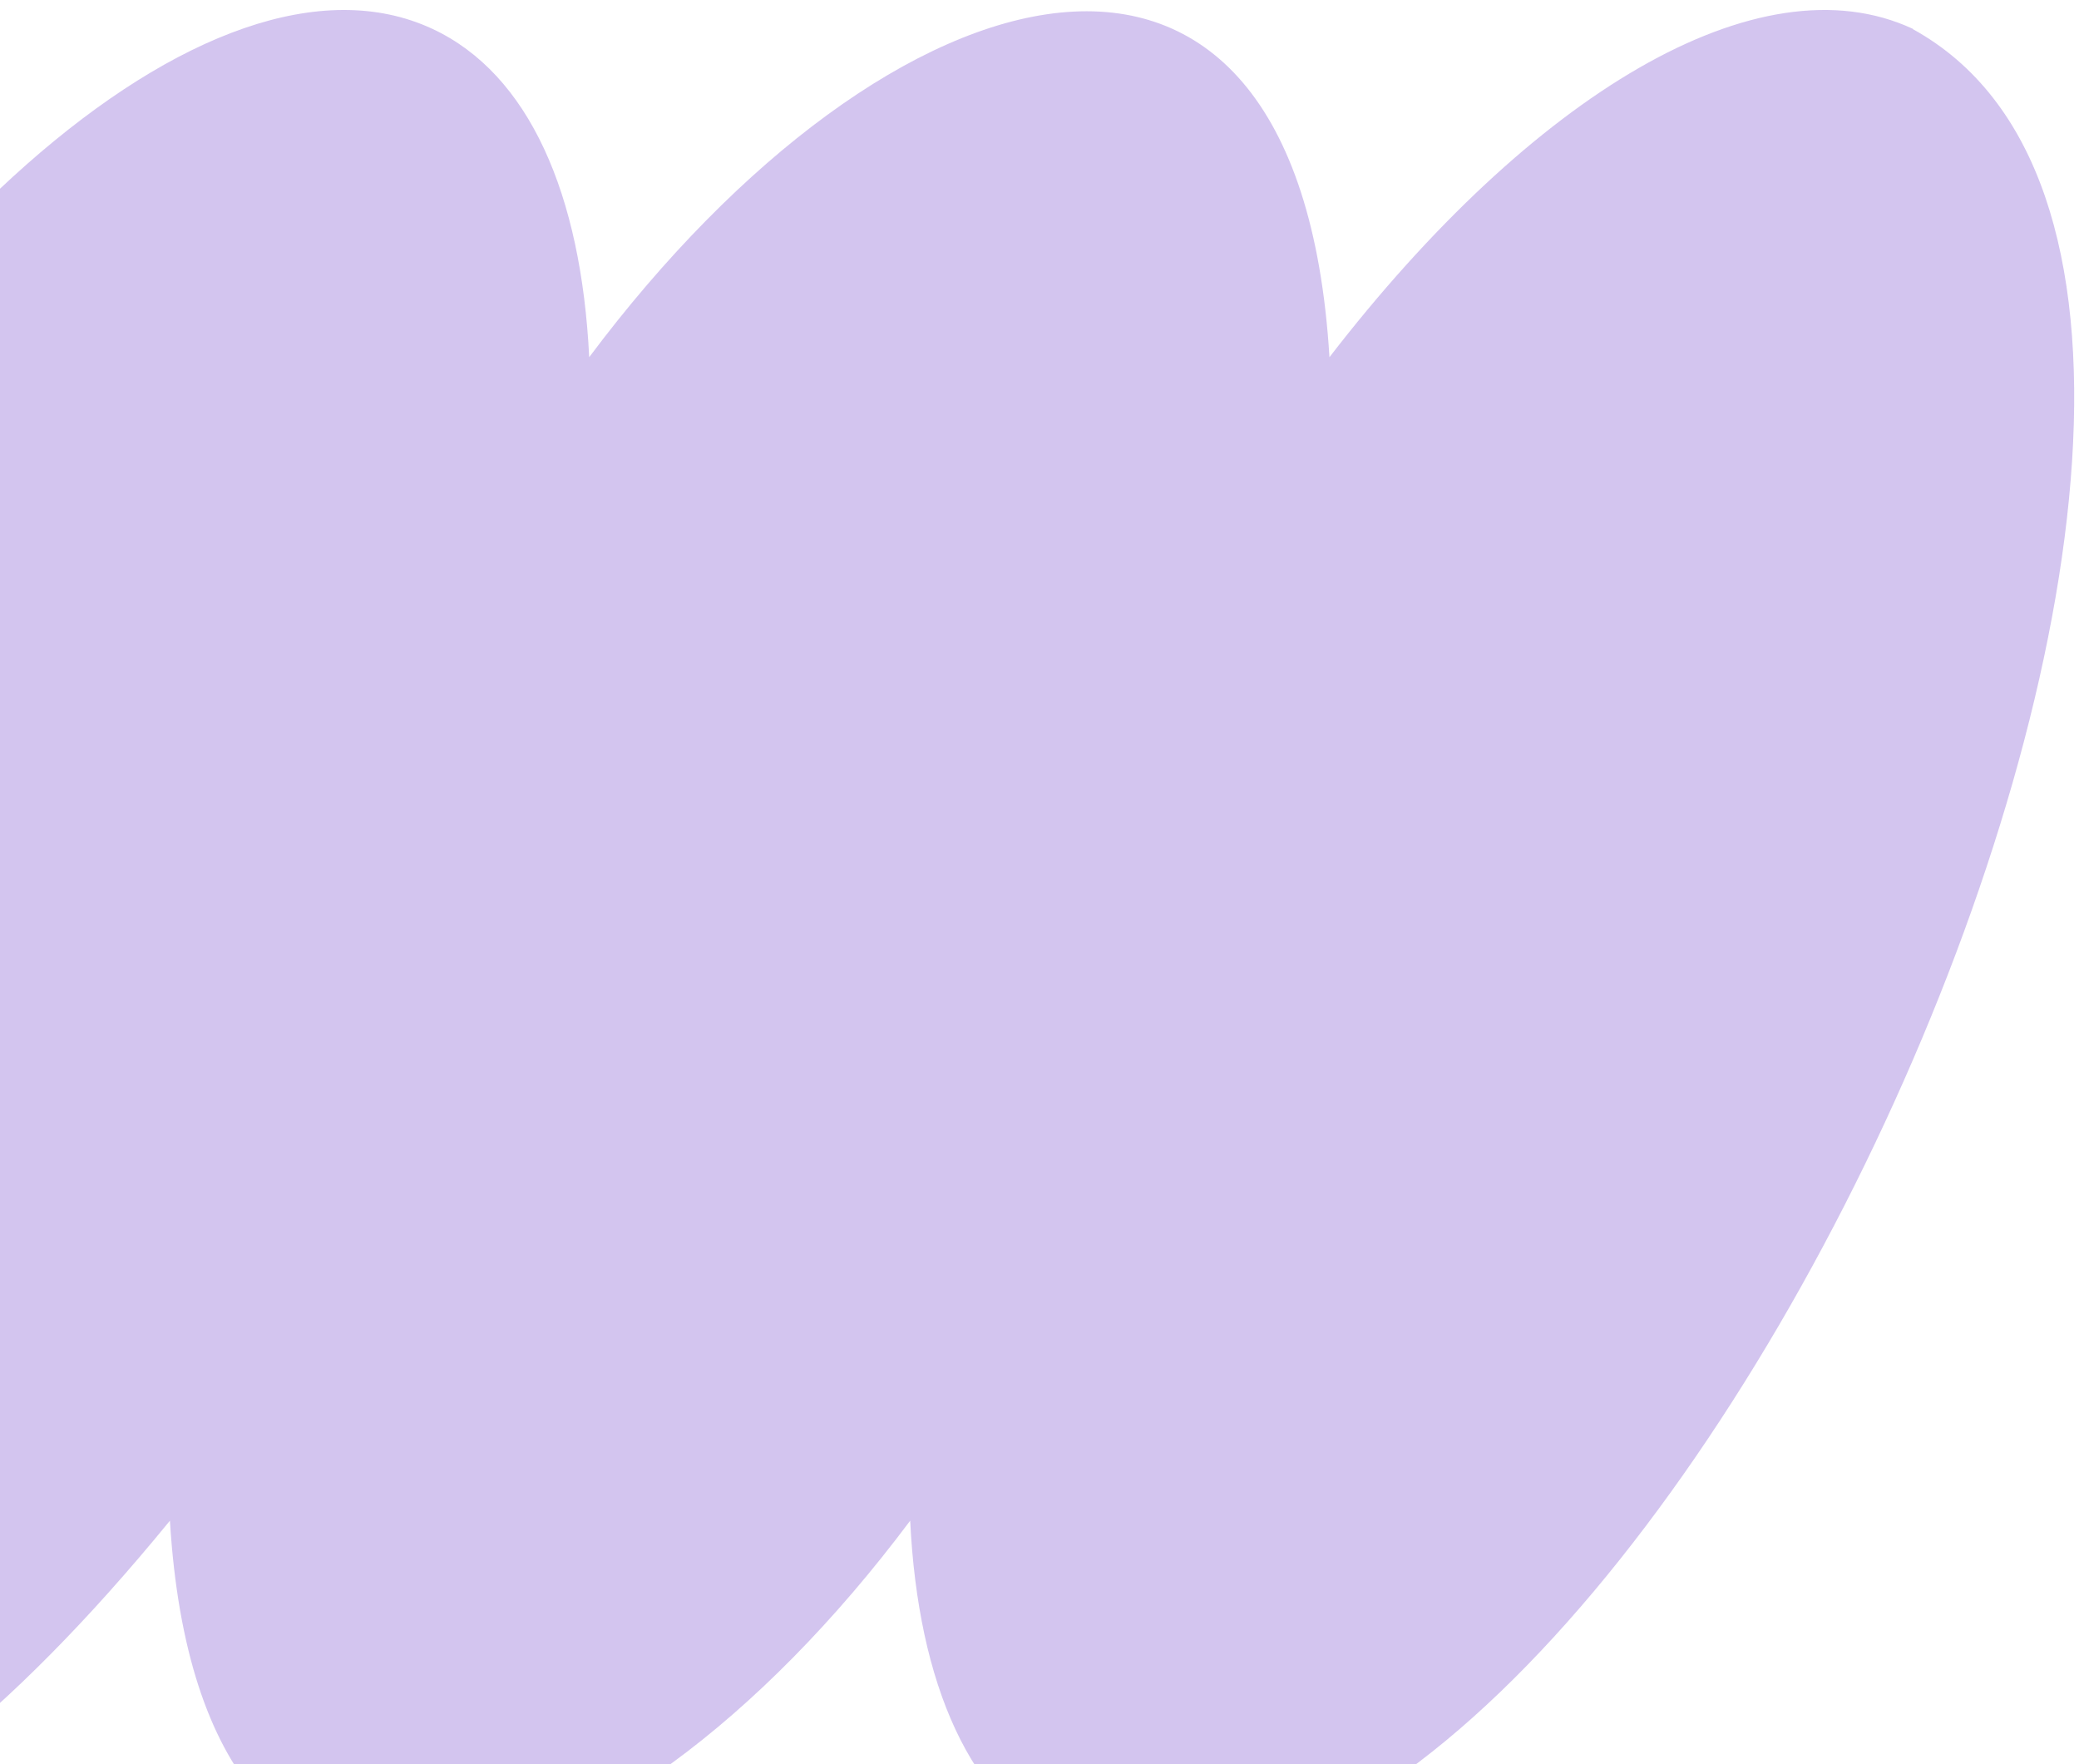 <svg width="165" height="140" viewBox="0 0 165 140" fill="none" xmlns="http://www.w3.org/2000/svg">
<path d="M151.807 2.285C139.563 -3.402 121.562 7.549 105.512 28.346C103.021 -12.685 70.614 -3.543 46.762 28.346C46.127 15.398 41.991 5.857 34.307 2.285C16.846 -5.823 -12.341 19.91 -30.882 59.813C-62.819 126.506 -38.943 184.809 13.486 120.678C15.977 161.709 48.383 152.567 72.236 120.678C72.87 133.626 77.006 143.167 84.691 146.739C127.837 163.26 192.25 24.586 151.807 2.308V2.285Z" fill="#815BD2" fill-opacity="0.35"/>
</svg>
